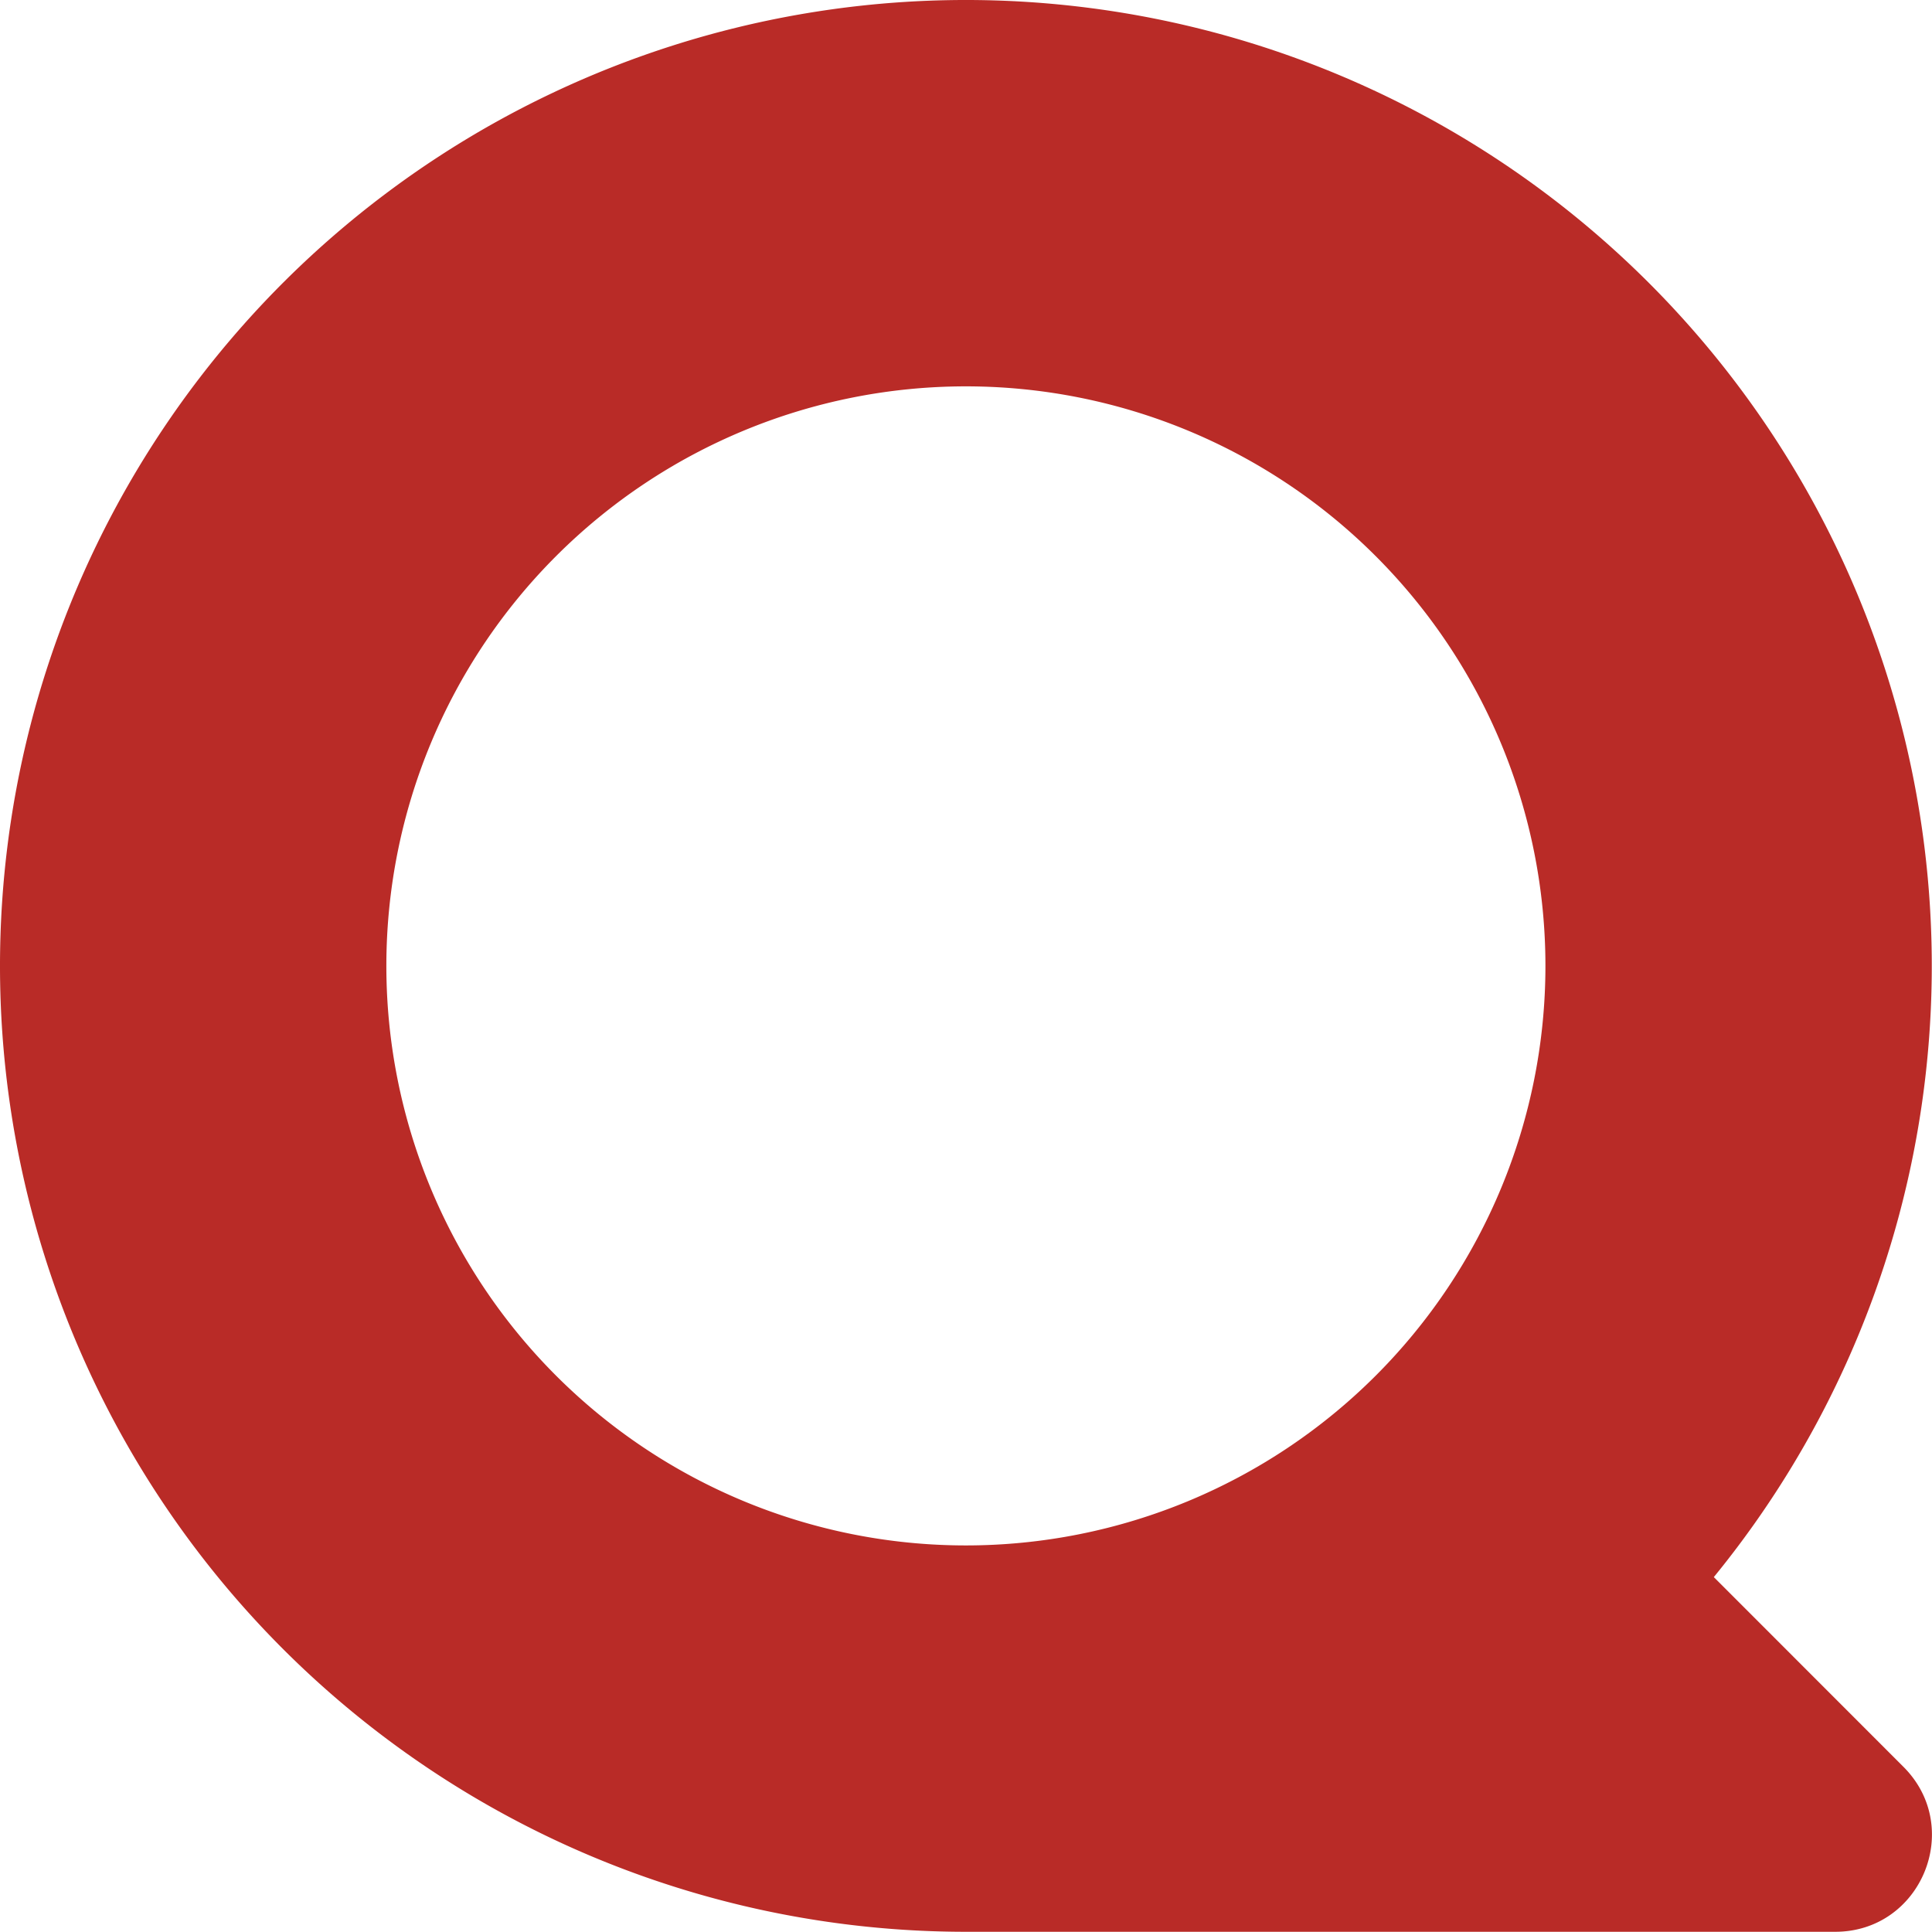 <svg xmlns="http://www.w3.org/2000/svg" width="18.002" height="18" fill="none"><path d="m17.736 16.463-1.767-1.768A9 9 0 1 0 9 18H17.1c.802 0 1.203-.97.636-1.537zM3.6 9a5.4 5.4 0 1 1 10.8 0A5.4 5.4 0 0 1 3.6 9z" fill="#b92b27"/></svg>